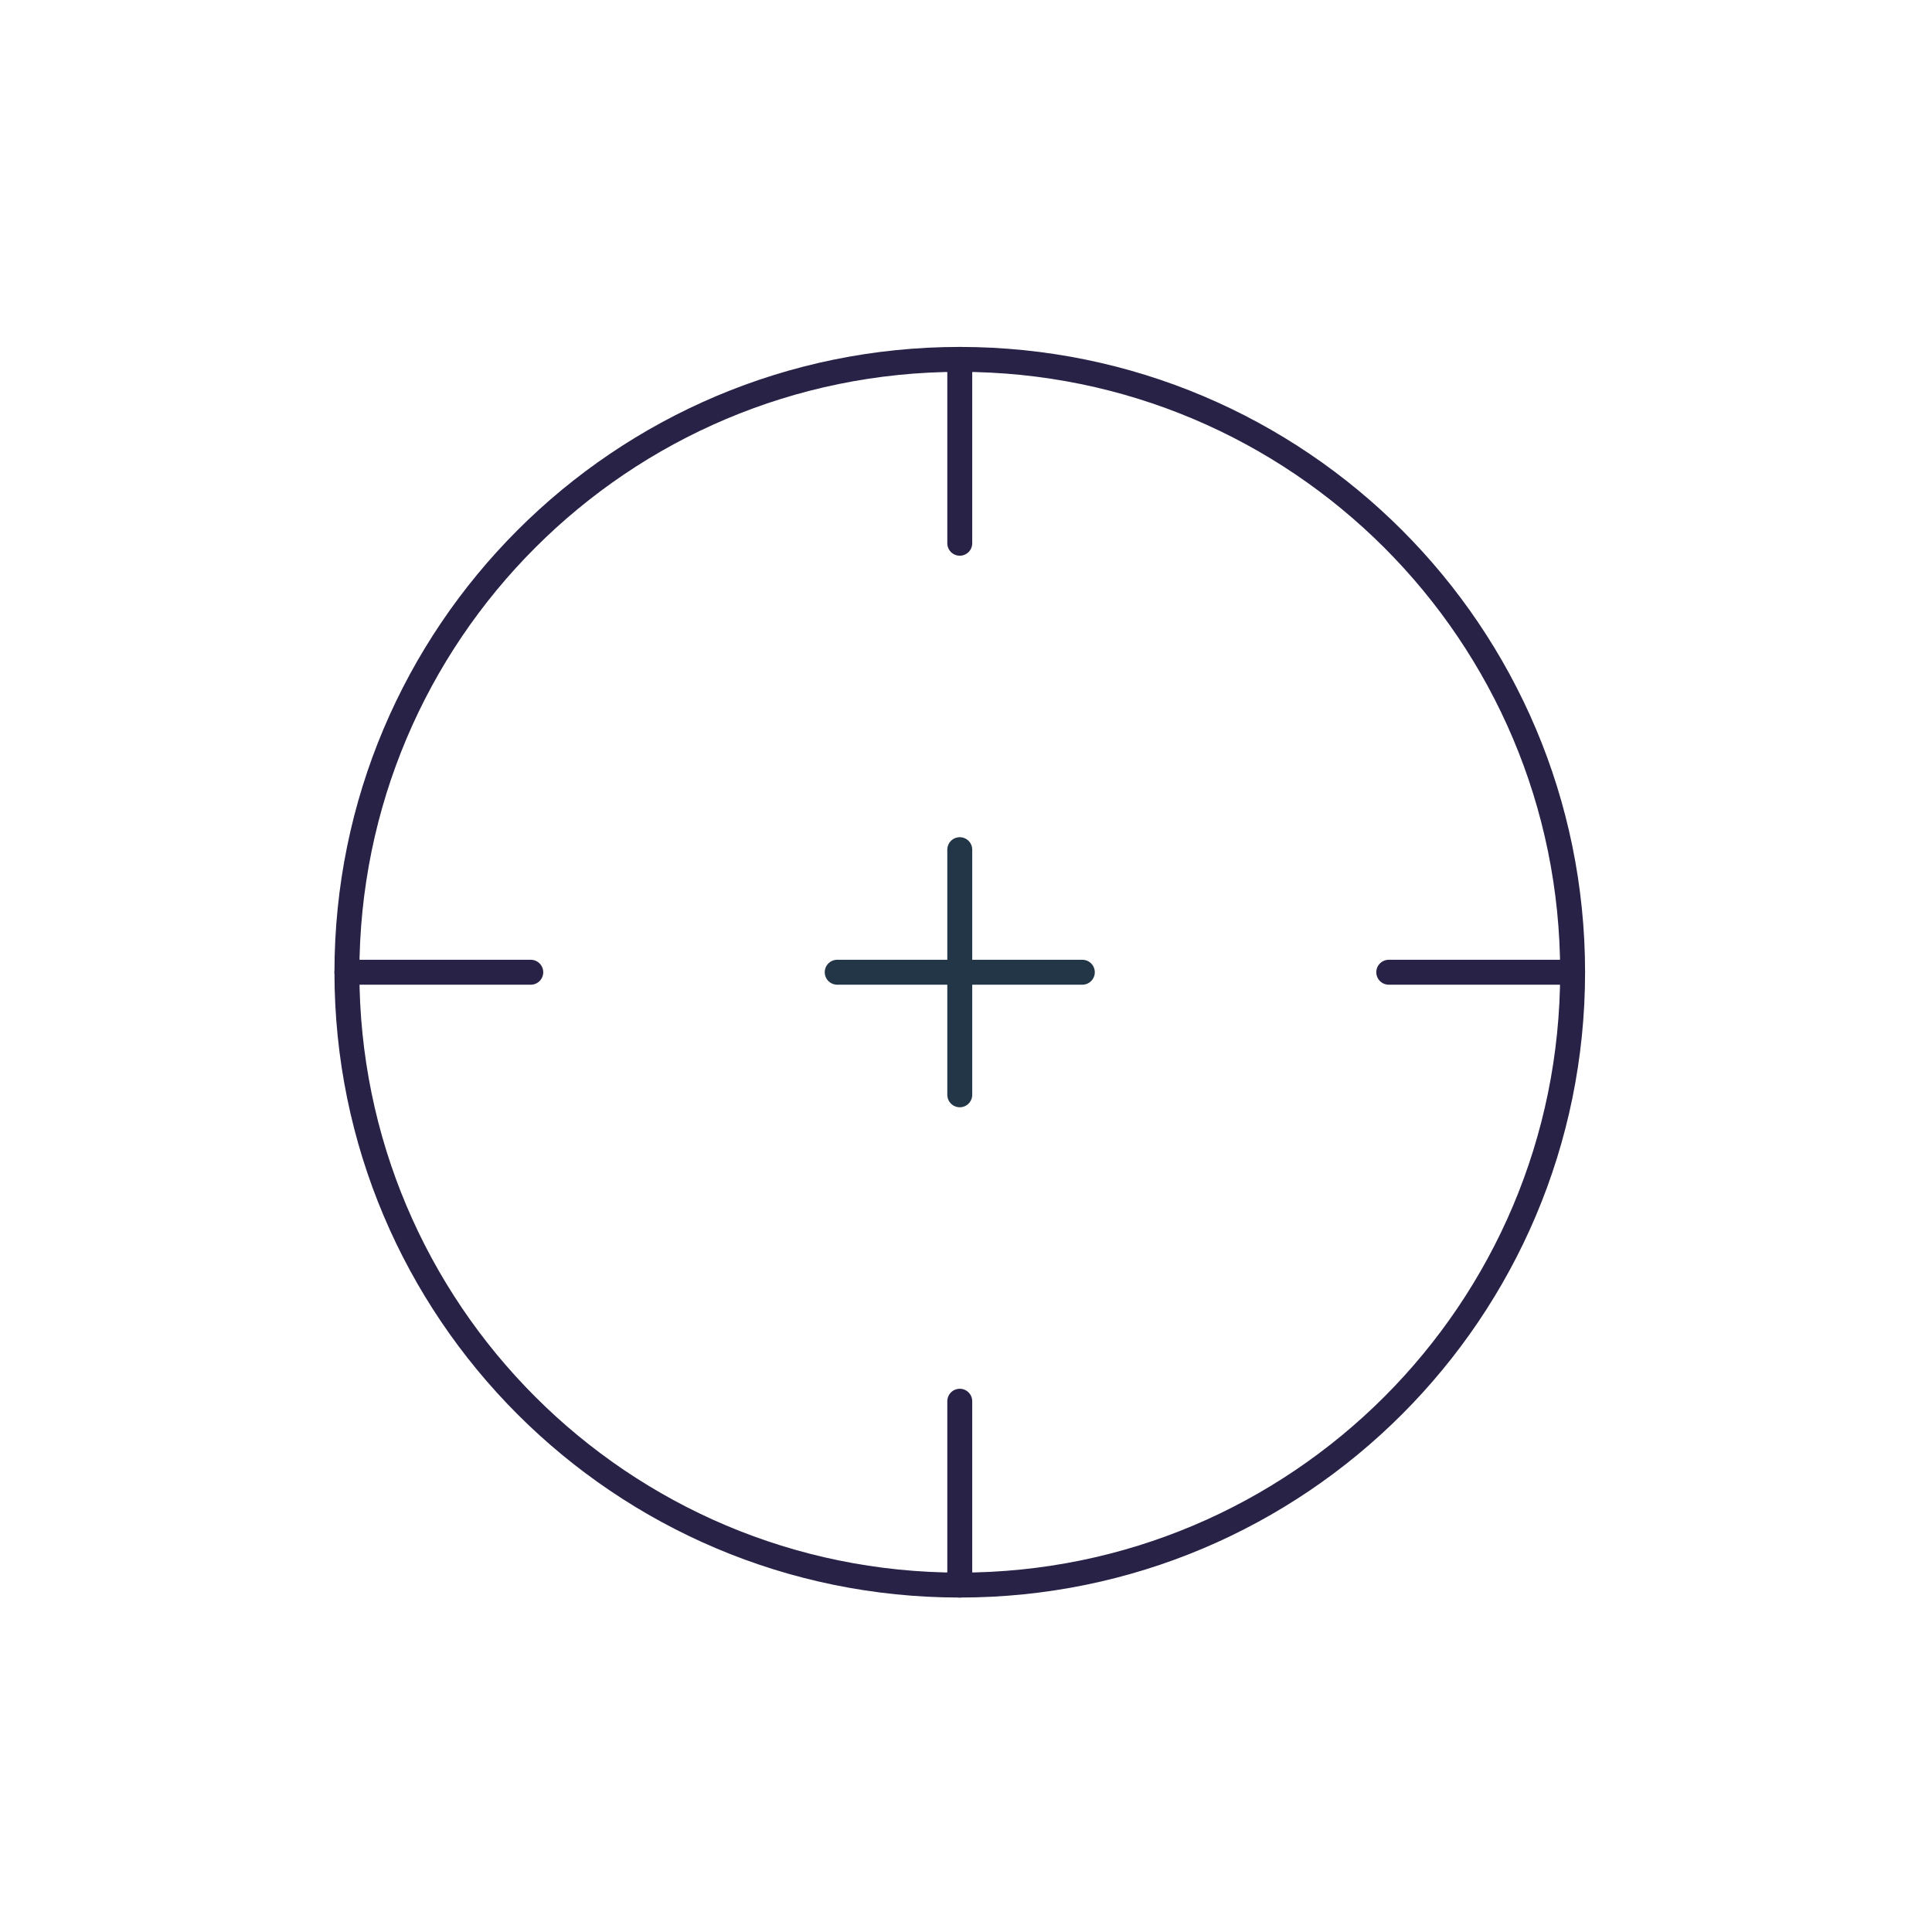 <svg width="155" height="155" fill="none" xmlns="http://www.w3.org/2000/svg"><path d="M126.167 78c0 27.155-22.012 49.167-49.167 49.167S27.833 105.155 27.833 78 49.845 28.833 77 28.833 126.167 50.845 126.167 78z" stroke="#292247" stroke-width="2"/><path d="M27.833 78h14.75m68.834 0h14.75M77 127.167v-14.75m0-68.834v-14.75" stroke="#292247" stroke-width="2" stroke-linecap="round"/><path d="M77 78h-9.833M77 78h9.833M77 78v9.833M77 78v-9.833" stroke="#223647" stroke-width="2" stroke-linecap="round" stroke-linejoin="round"/></svg>